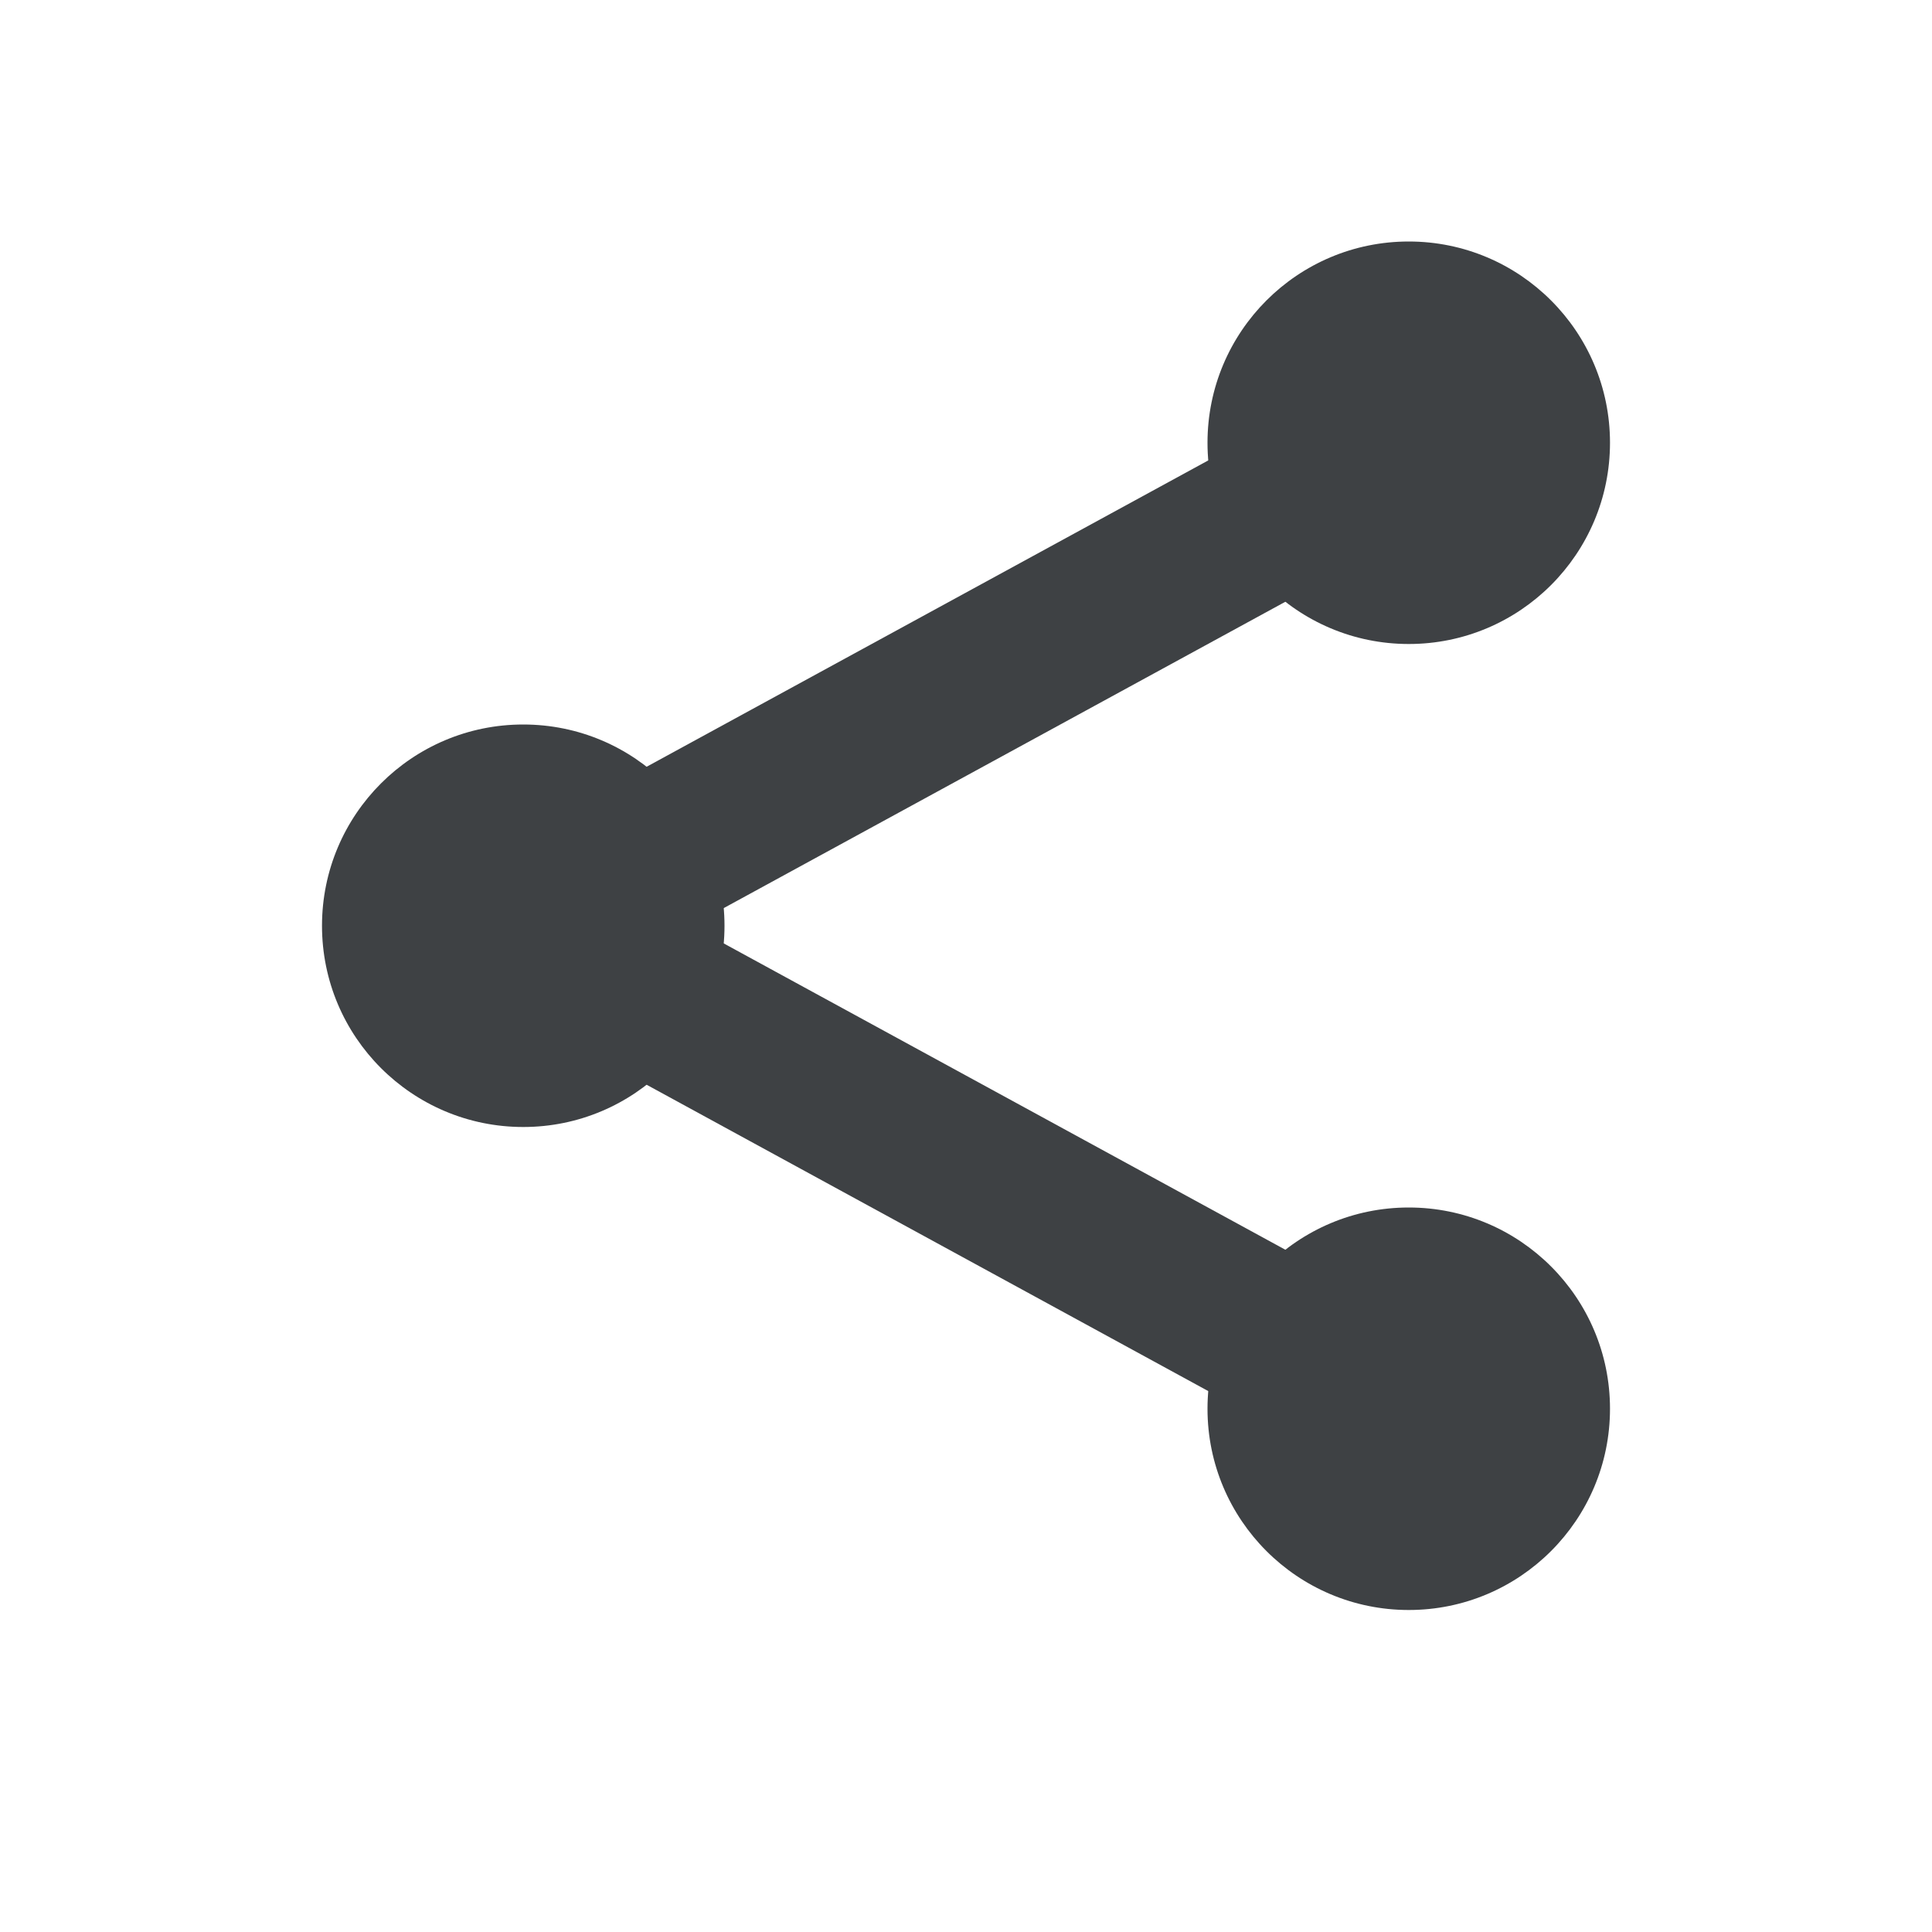 <?xml version="1.0" encoding="UTF-8"?>
<svg width="24px" height="24px" viewBox="0 0 24 24" version="1.1" xmlns="http://www.w3.org/2000/svg" xmlns:xlink="http://www.w3.org/1999/xlink">
    <!-- Generator: Sketch 59.1 (86144) - https://sketch.com -->
    <title>icons / ico_share</title>
    <desc>Created with Sketch.</desc>
    <g id="icons-/-ico_share" stroke="none" stroke-width="1" fill="none" fill-rule="evenodd">
        <polyline id="Path-2" stroke="#3E4144" stroke-width="2" stroke-linejoin="round" points="17.5 17.5 6.5 11.5 17.5 5.5"></polyline>
        <circle id="Oval" fill="#3E4144" cx="17.5" cy="5.5" r="2.5"></circle>
        <circle id="Oval" fill="#3E4144" cx="17.5" cy="17.5" r="2.5"></circle>
        <circle id="Oval" fill="#3E4144" cx="6.5" cy="11.5" r="2.5"></circle>
    </g>
</svg>